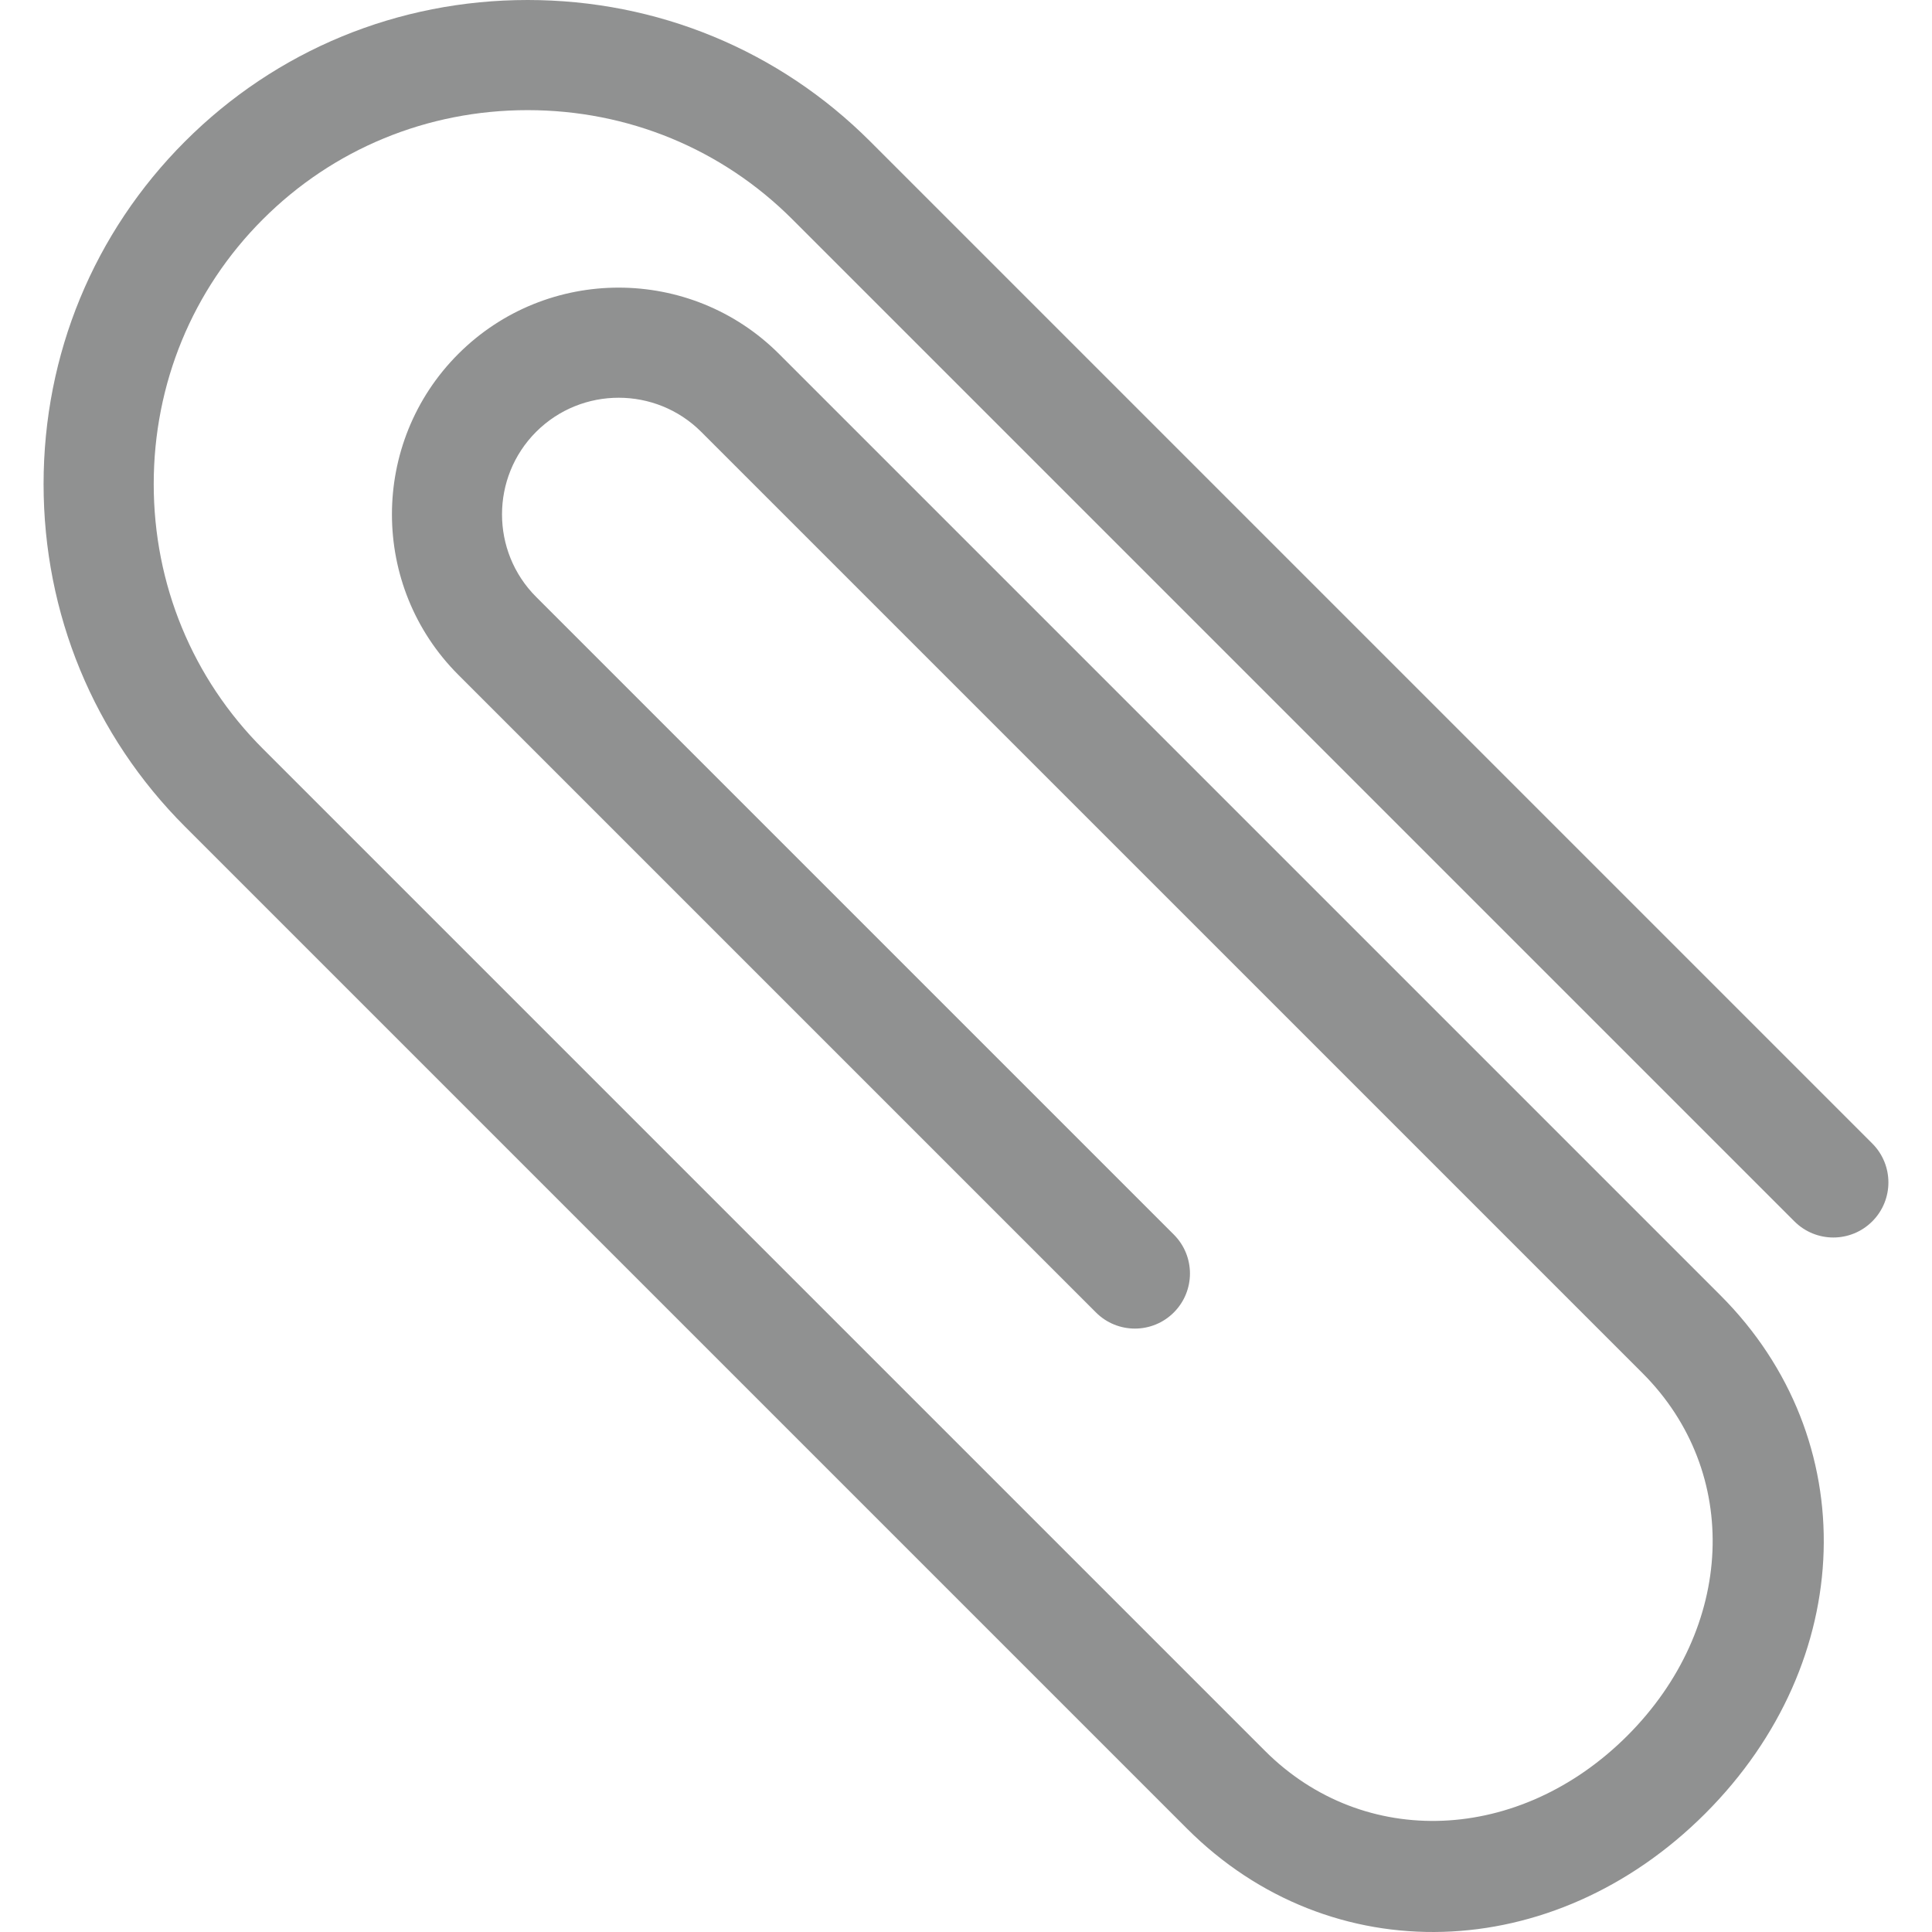 <svg xmlns="http://www.w3.org/2000/svg"
                                                    xmlns:xlink="http://www.w3.org/1999/xlink" version="1.1" id="Capa_1"
                                                    x="0px" y="0px" viewBox="0 0 52.623 52.623"
                                                    style="enable-background:new 0 0 52.623 52.623;"
                                                    xml:space="preserve" class="hovered-paths">
                                                    <g
                                                        transform="matrix(1 -2.44929e-16 -2.44929e-16 -1 3.55271e-15 52.623)">
                                                        <path
                                                            d="M14.371,52.623c-3.535,0-6.849-1.368-9.332-3.852s-3.852-5.797-3.852-9.332c0-3.534,1.368-6.848,3.852-9.331L32.333,2.814  c3.905-3.903,9.973-3.728,14.114,0.413c4.141,4.141,4.319,10.208,0.414,14.114L21.22,42.982c-2.407,2.407-6.327,2.411-8.738,0  c-2.409-2.41-2.408-6.33,0-8.738l17.369-17.369c0.586-0.586,1.535-0.586,2.121,0c0.586,0.586,0.586,1.535,0,2.121L14.603,36.365  c-1.239,1.239-1.239,3.256,0,4.496c1.241,1.239,3.257,1.237,4.496,0L44.74,15.22c2.695-2.696,2.518-6.94-0.414-9.872  s-7.176-3.109-9.872-0.413L7.16,32.229c-1.917,1.917-2.973,4.478-2.973,7.21c0,2.733,1.056,5.294,2.973,7.211  s4.478,2.973,7.211,2.973c2.732,0,5.293-1.056,7.21-2.973l27.294-27.294c0.586-0.586,1.535-0.586,2.121,0s0.586,1.535,0,2.121  L23.702,48.771C21.219,51.254,17.905,52.623,14.371,52.623z"
                                                            data-original="#000000" class="hovered-path active-path"
                                                            style="fill:#909191" data-old_color="#000000"></path>
                                                    </g>
                                                </svg>